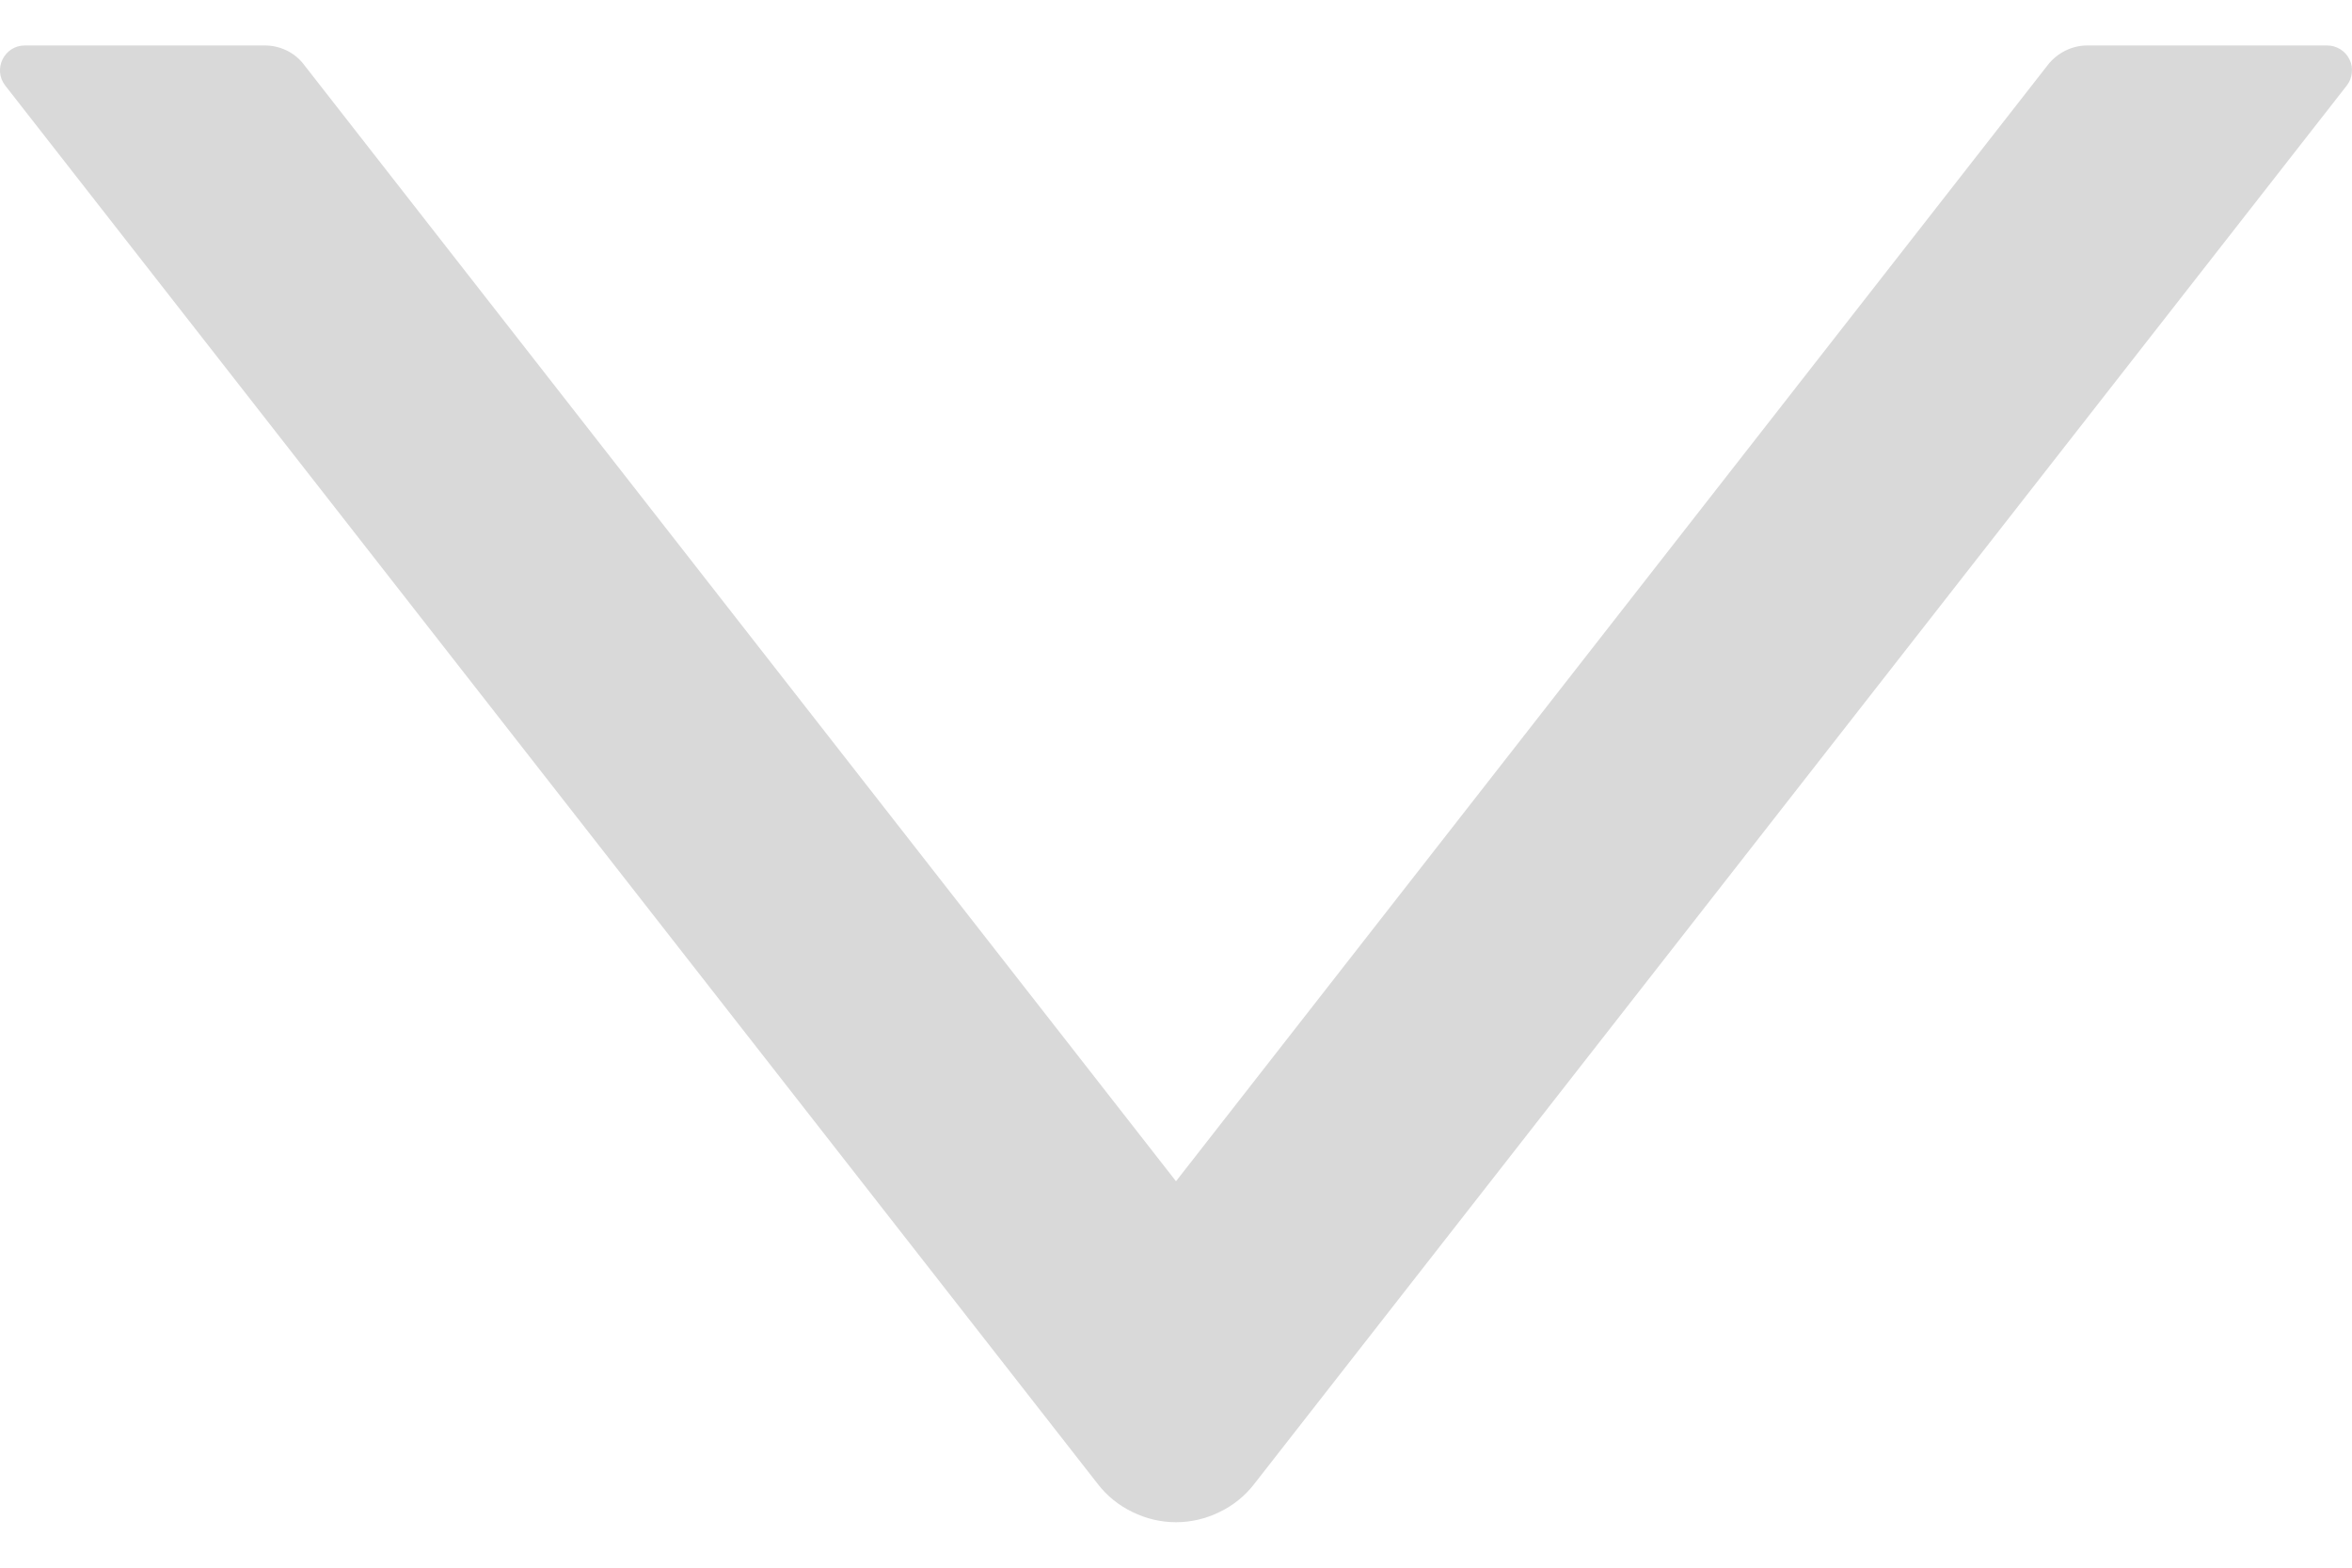 <svg width="12" height="8" viewBox="0 0 12 8" fill="none" xmlns="http://www.w3.org/2000/svg">
<path d="M6.399 7.573L11.973 0.437C11.988 0.418 11.997 0.395 11.999 0.372C12.002 0.348 11.998 0.324 11.987 0.303C11.977 0.282 11.961 0.264 11.94 0.251C11.92 0.239 11.897 0.232 11.873 0.232L10.649 0.232C10.572 0.232 10.498 0.269 10.45 0.329L6 6.028L1.55 0.329C1.503 0.267 1.428 0.232 1.351 0.232L0.127 0.232C0.021 0.232 -0.038 0.354 0.027 0.437L5.601 7.573C5.648 7.634 5.709 7.683 5.778 7.716C5.847 7.75 5.923 7.768 6 7.768C6.077 7.768 6.153 7.75 6.222 7.716C6.291 7.683 6.352 7.634 6.399 7.573Z" fill="#D9D9D9"/>
</svg>
